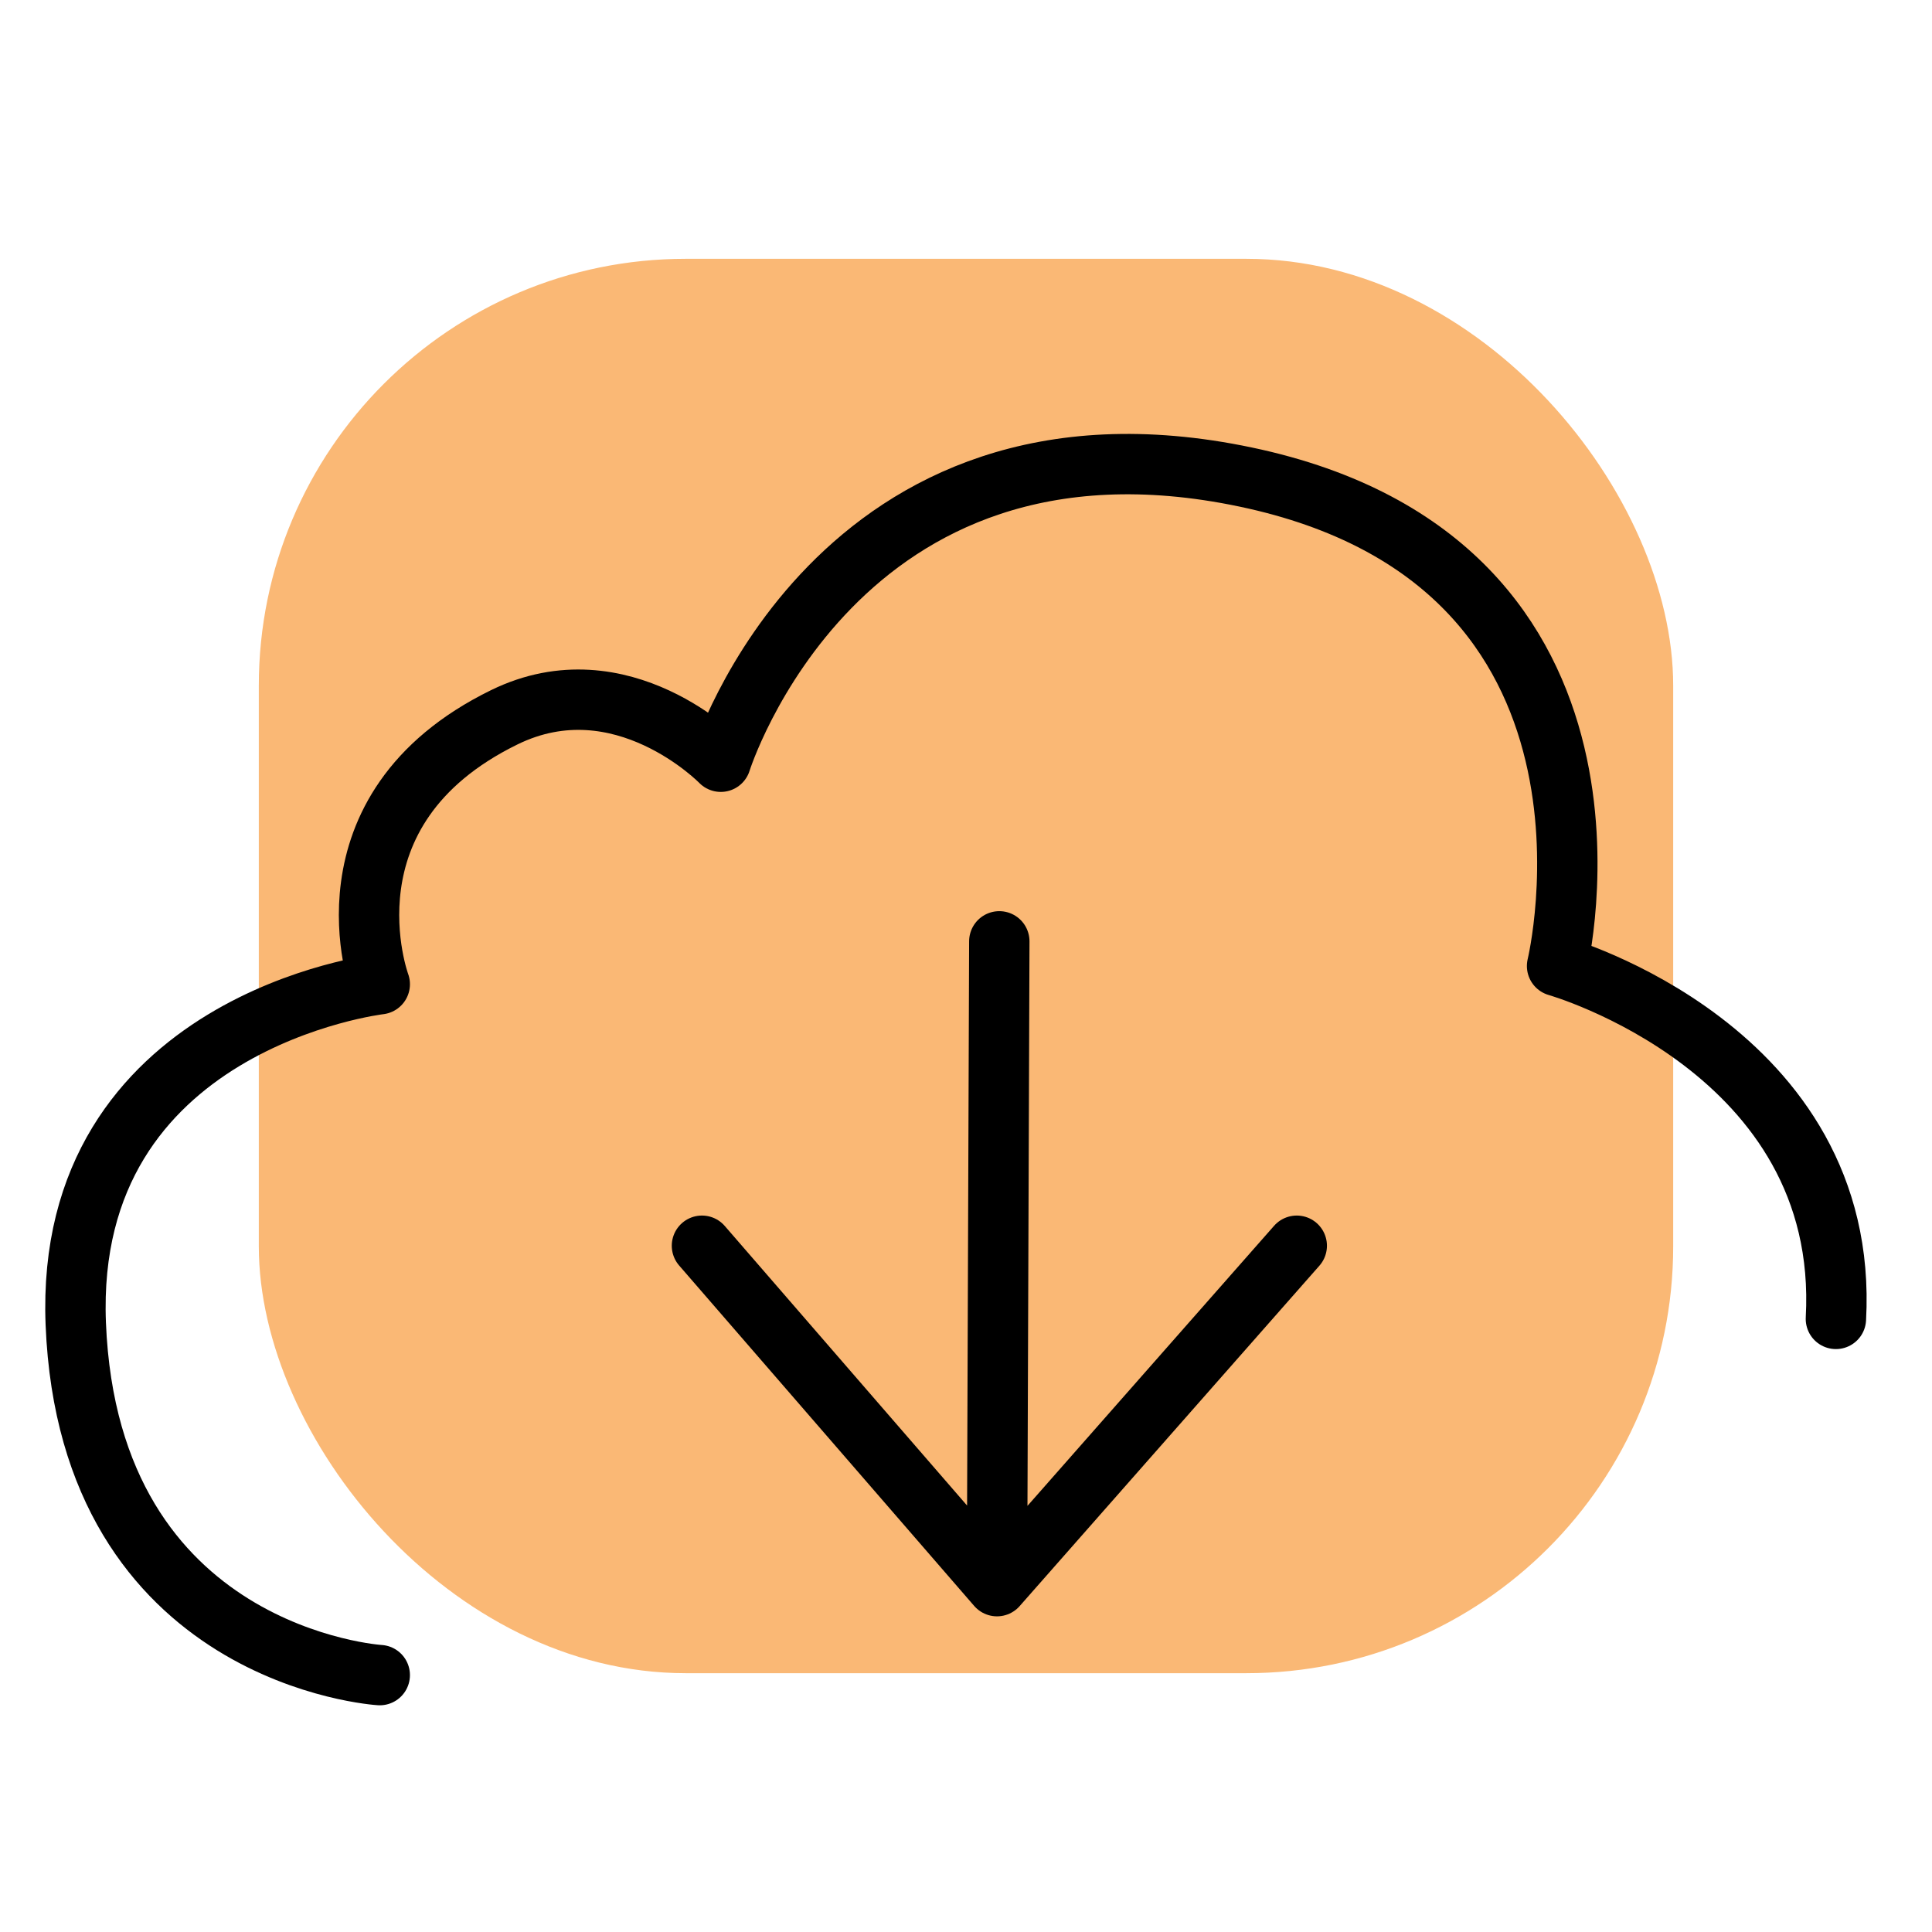 <svg xmlns="http://www.w3.org/2000/svg" viewBox="0 0 192 192"><defs><style>.cls-1{fill:#fab875;}.cls-2{fill:none;stroke:#000;stroke-linecap:round;stroke-linejoin:round;stroke-width:6px;}</style></defs><title>idm</title><g id="Mk2_Backdrop"><rect class="cls-1" x="25.72" y="25.72" width="140.56" height="140.56" rx="42.42"/></g><g id="Mk2_Symbol"><path class="cls-2" d="M37.74,166.47S8.86,164.71,7.53,131.55c-1.2-30.06,30.21-33.74,30.21-33.74S31.29,80.49,50.12,71.28C61.8,65.57,71.63,75.7,71.63,75.7s11.5-36.84,52.17-28.29S154.74,96,154.74,96s29.18,8.25,27.71,35.07"/><path class="cls-2" d="M128.87,123.8,99.08,157.63,69.76,123.8M99.31,93.55l-.23,64.08"/></g></svg>